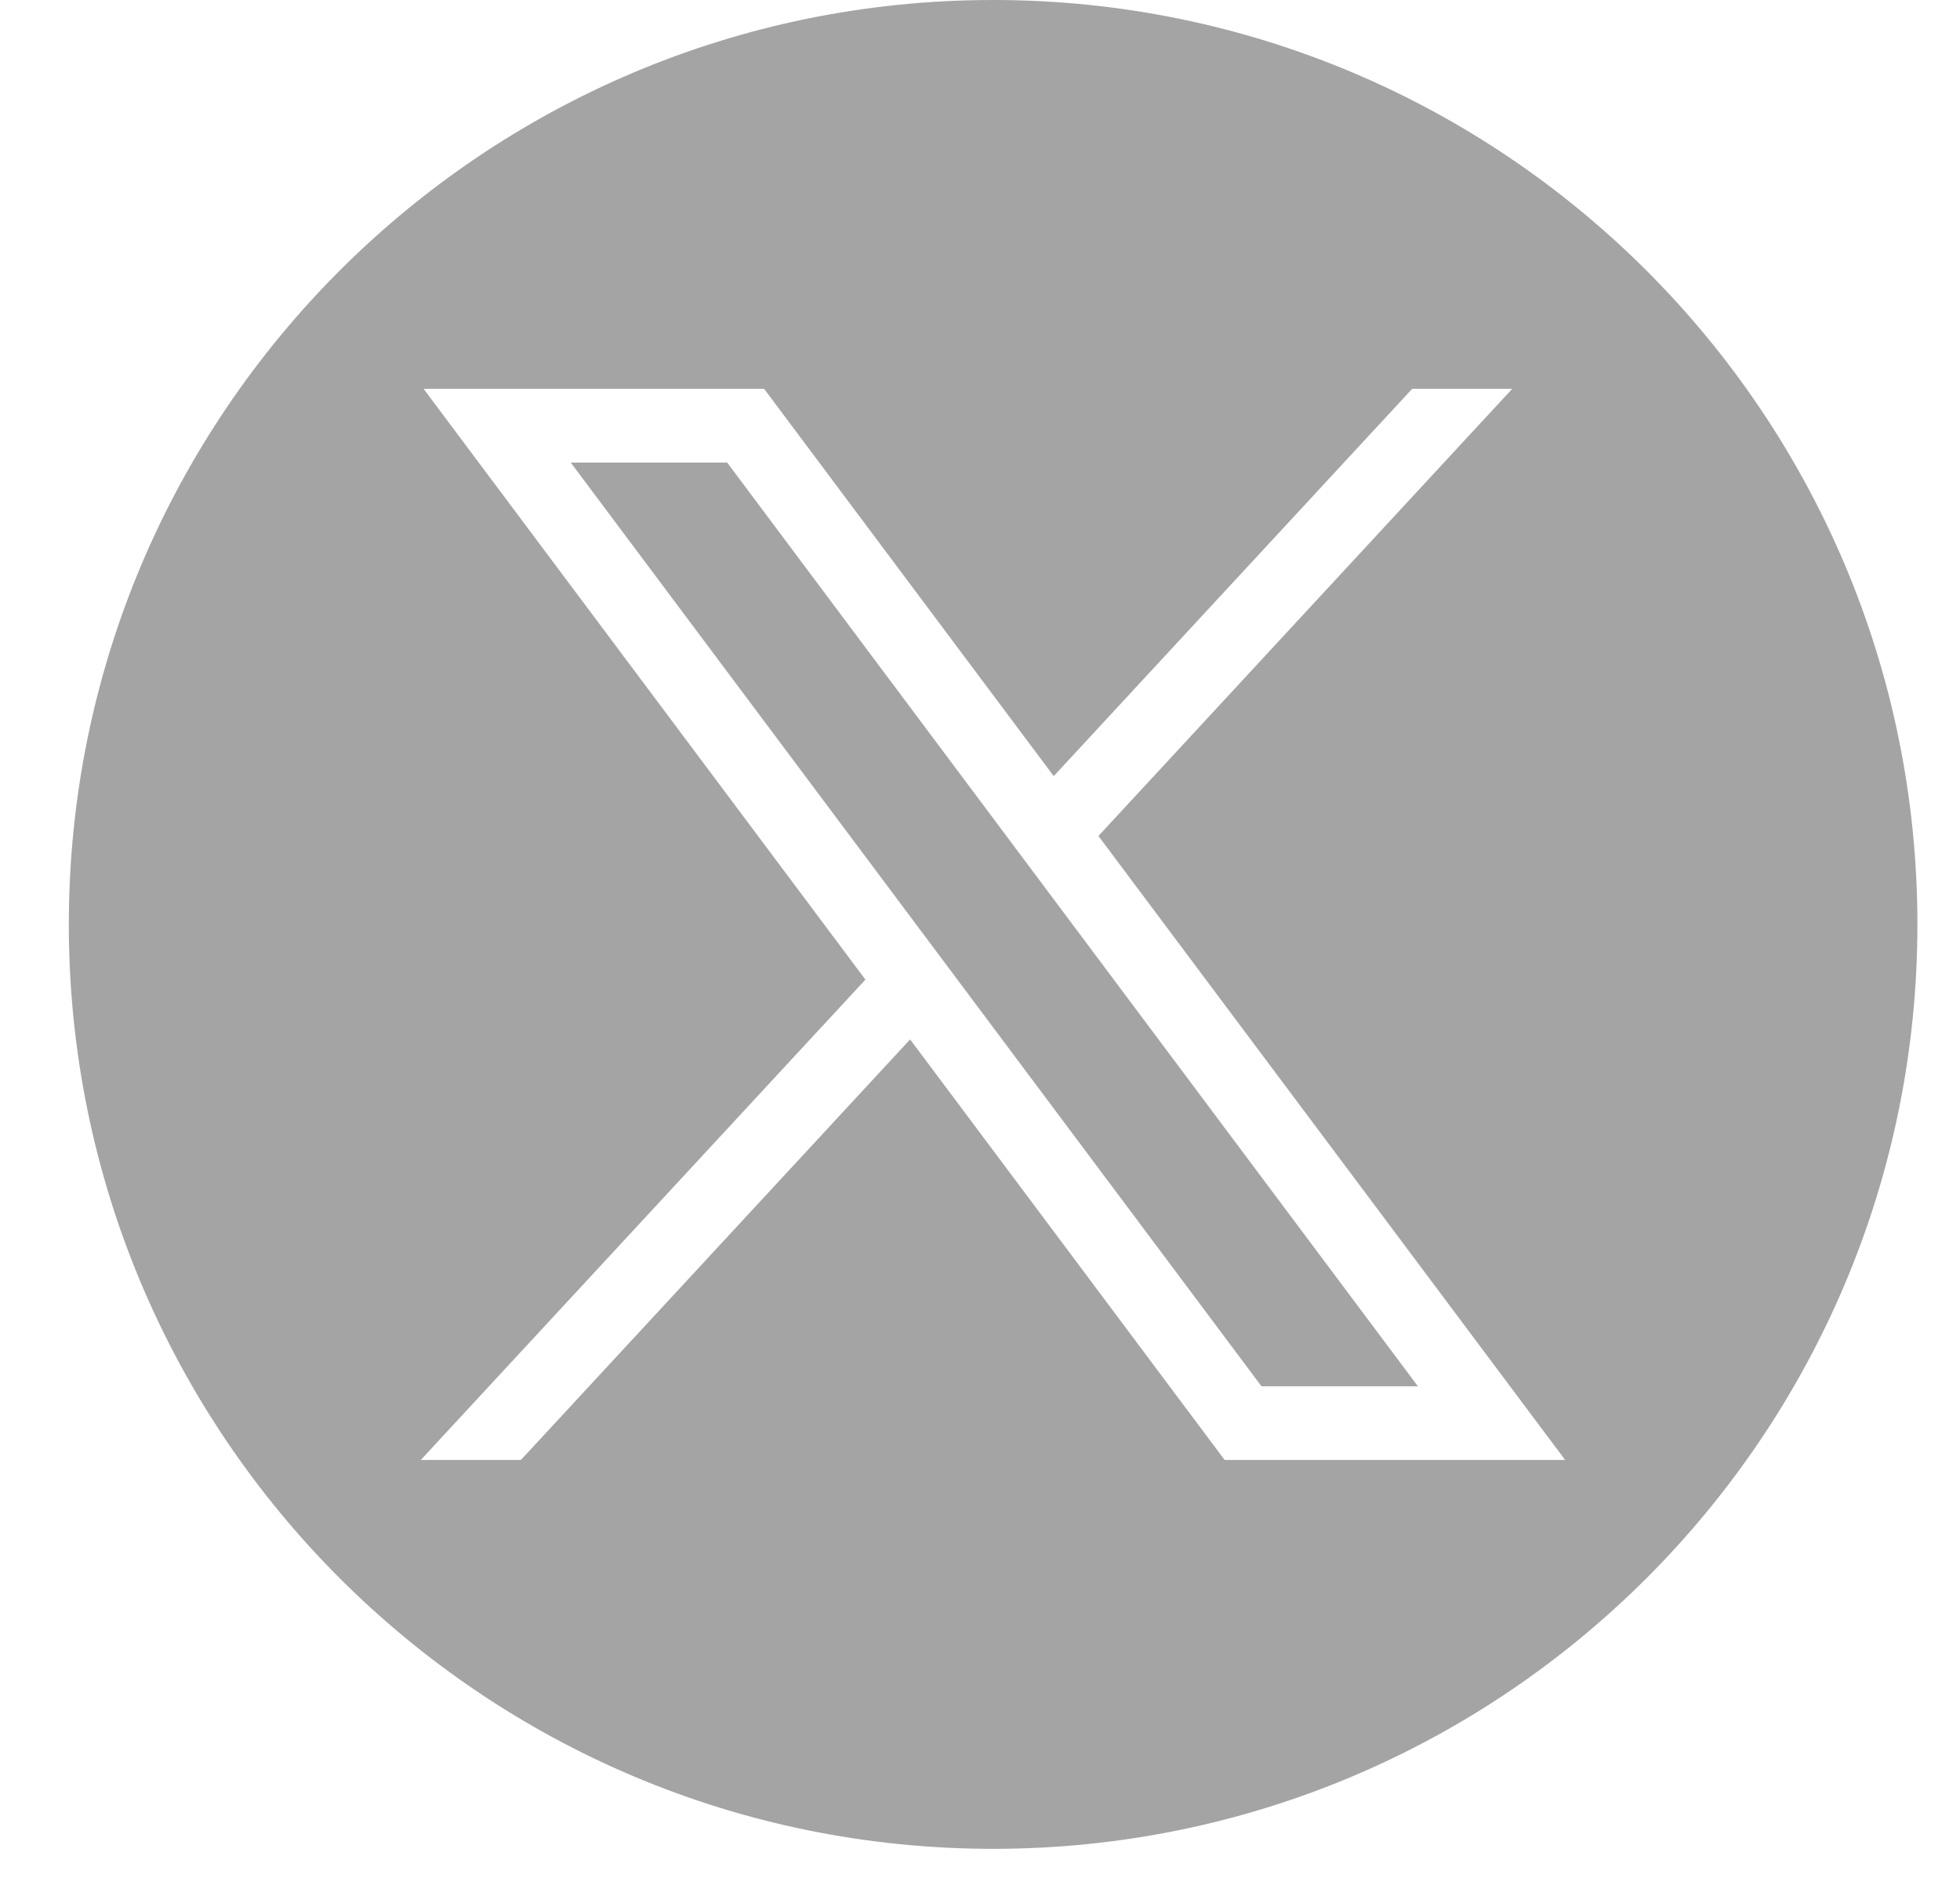 <svg width="26" height="25" viewBox="0 0 26 25" fill="none" xmlns="http://www.w3.org/2000/svg">
<g clip-path="url(#clip0_154_4255)">
<path fill-rule="evenodd" clip-rule="evenodd" d="M25.435 12.261C25.435 19.032 19.945 24.522 13.174 24.522C6.402 24.522 0.913 19.032 0.913 12.261C0.913 5.489 6.402 0 13.174 0C19.945 0 25.435 5.489 25.435 12.261ZM11.48 12.993L5.619 5.157H10.136L13.978 10.294L18.733 5.157H20.06L14.571 11.088L20.762 19.364H16.245L12.073 13.786L6.91 19.364H5.582L11.48 12.993ZM9.646 6.135H7.571L16.734 18.387H18.809L9.646 6.135Z" fill="#A4A4A4"/>
</g>
<defs>
<clipPath id="clip0_154_4255">
<rect width="24.522" height="24.522" fill="white" transform="translate(0.913)"/>
</clipPath>
</defs>
</svg>
